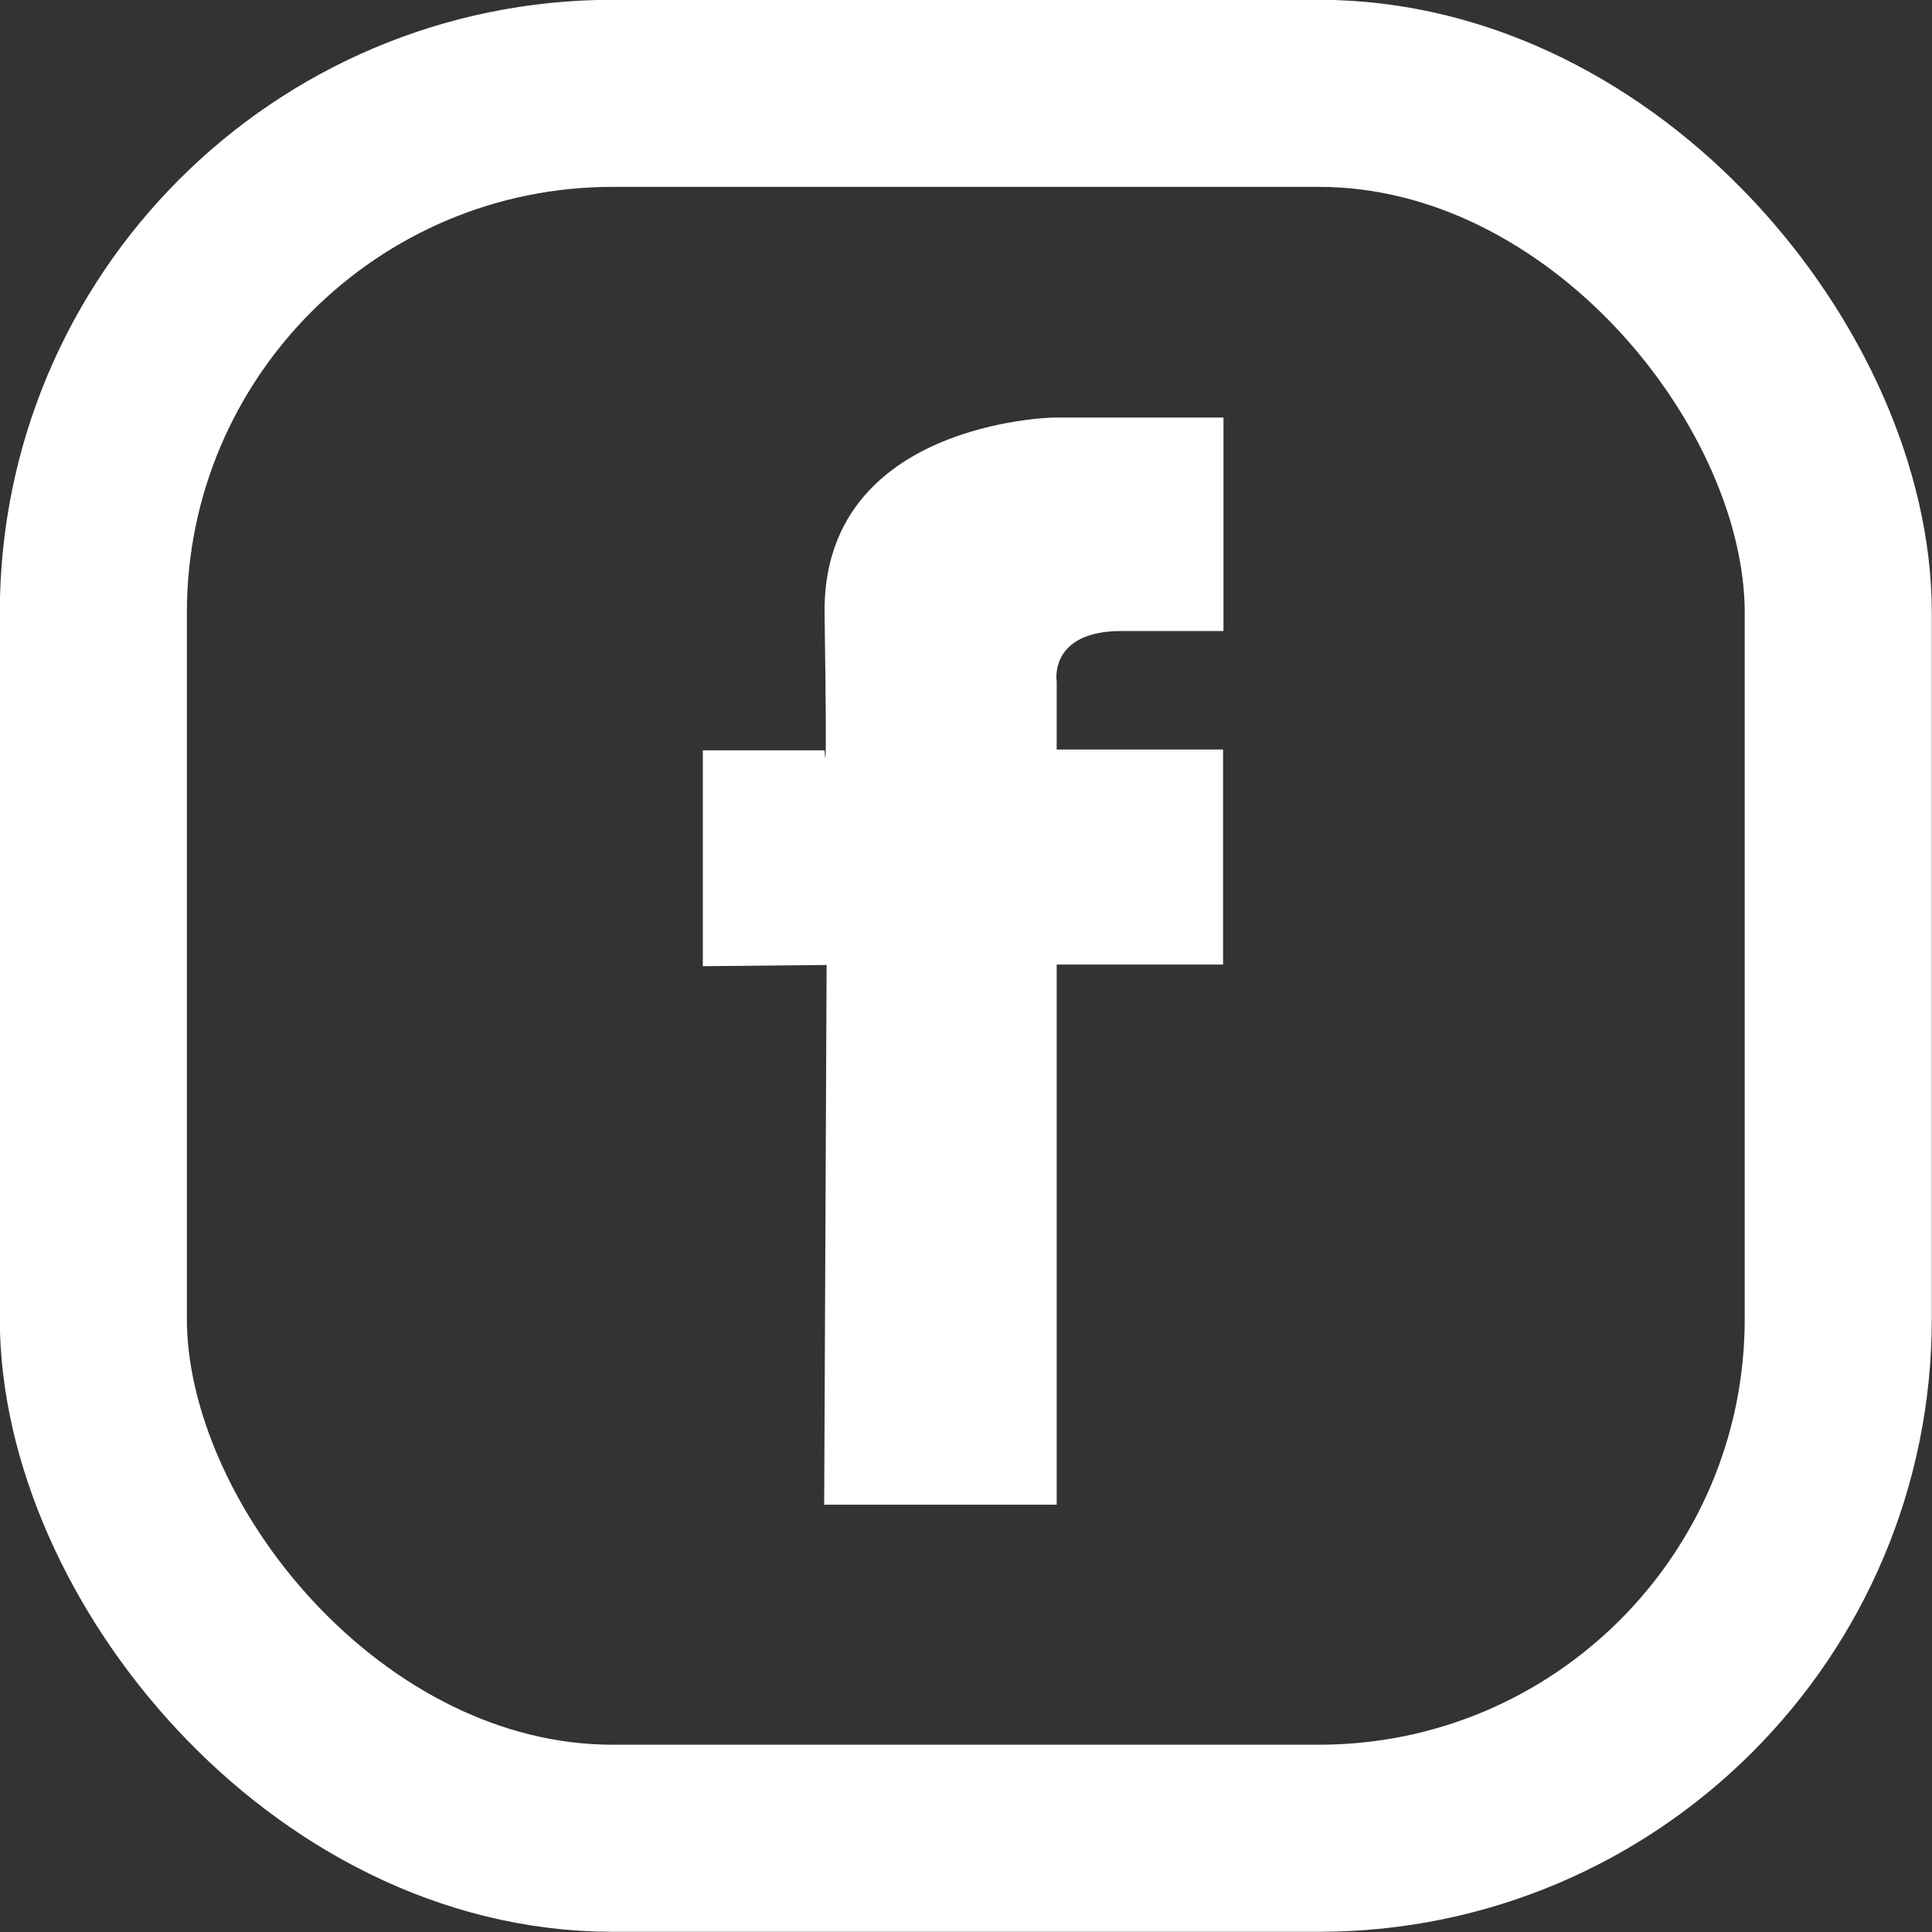 <?xml version="1.0" encoding="UTF-8"?>
<svg id="Calque_2" data-name="Calque 2" xmlns="http://www.w3.org/2000/svg" viewBox="0 0 47.61 47.61">
  <rect x="0" y="0" width="47.61" height="47.61" fill="#333333" stroke="none"/>
  <defs>
    <style>
      .cls-1 {
        fill: #fff;
      }

      .cls-2 {
        fill: none;
        stroke: #fff;
        stroke-miterlimit: 10;
        stroke-width: 4.61px;
      }
    </style>
  </defs>
  <g id="Calque_1-2" data-name="Calque 1">
    <g>
      <rect class="cls-2" x="2.3" y="2.3" width="43" height="43" rx="12.8" ry="12.8"/>
      <path class="cls-1" d="m20.32,37.08h5.72v-13.31h4.1v-5.3s-4.1,0-4.1,0v-1.67s-.21-1.25,1.6-1.25h2.51v-5.26h-4.19s-5.71.1-5.64,4.84,0,3.36,0,3.36h-3v5.32l3.05-.03-.06,13.31Z"/>
    </g>
  </g>
</svg>